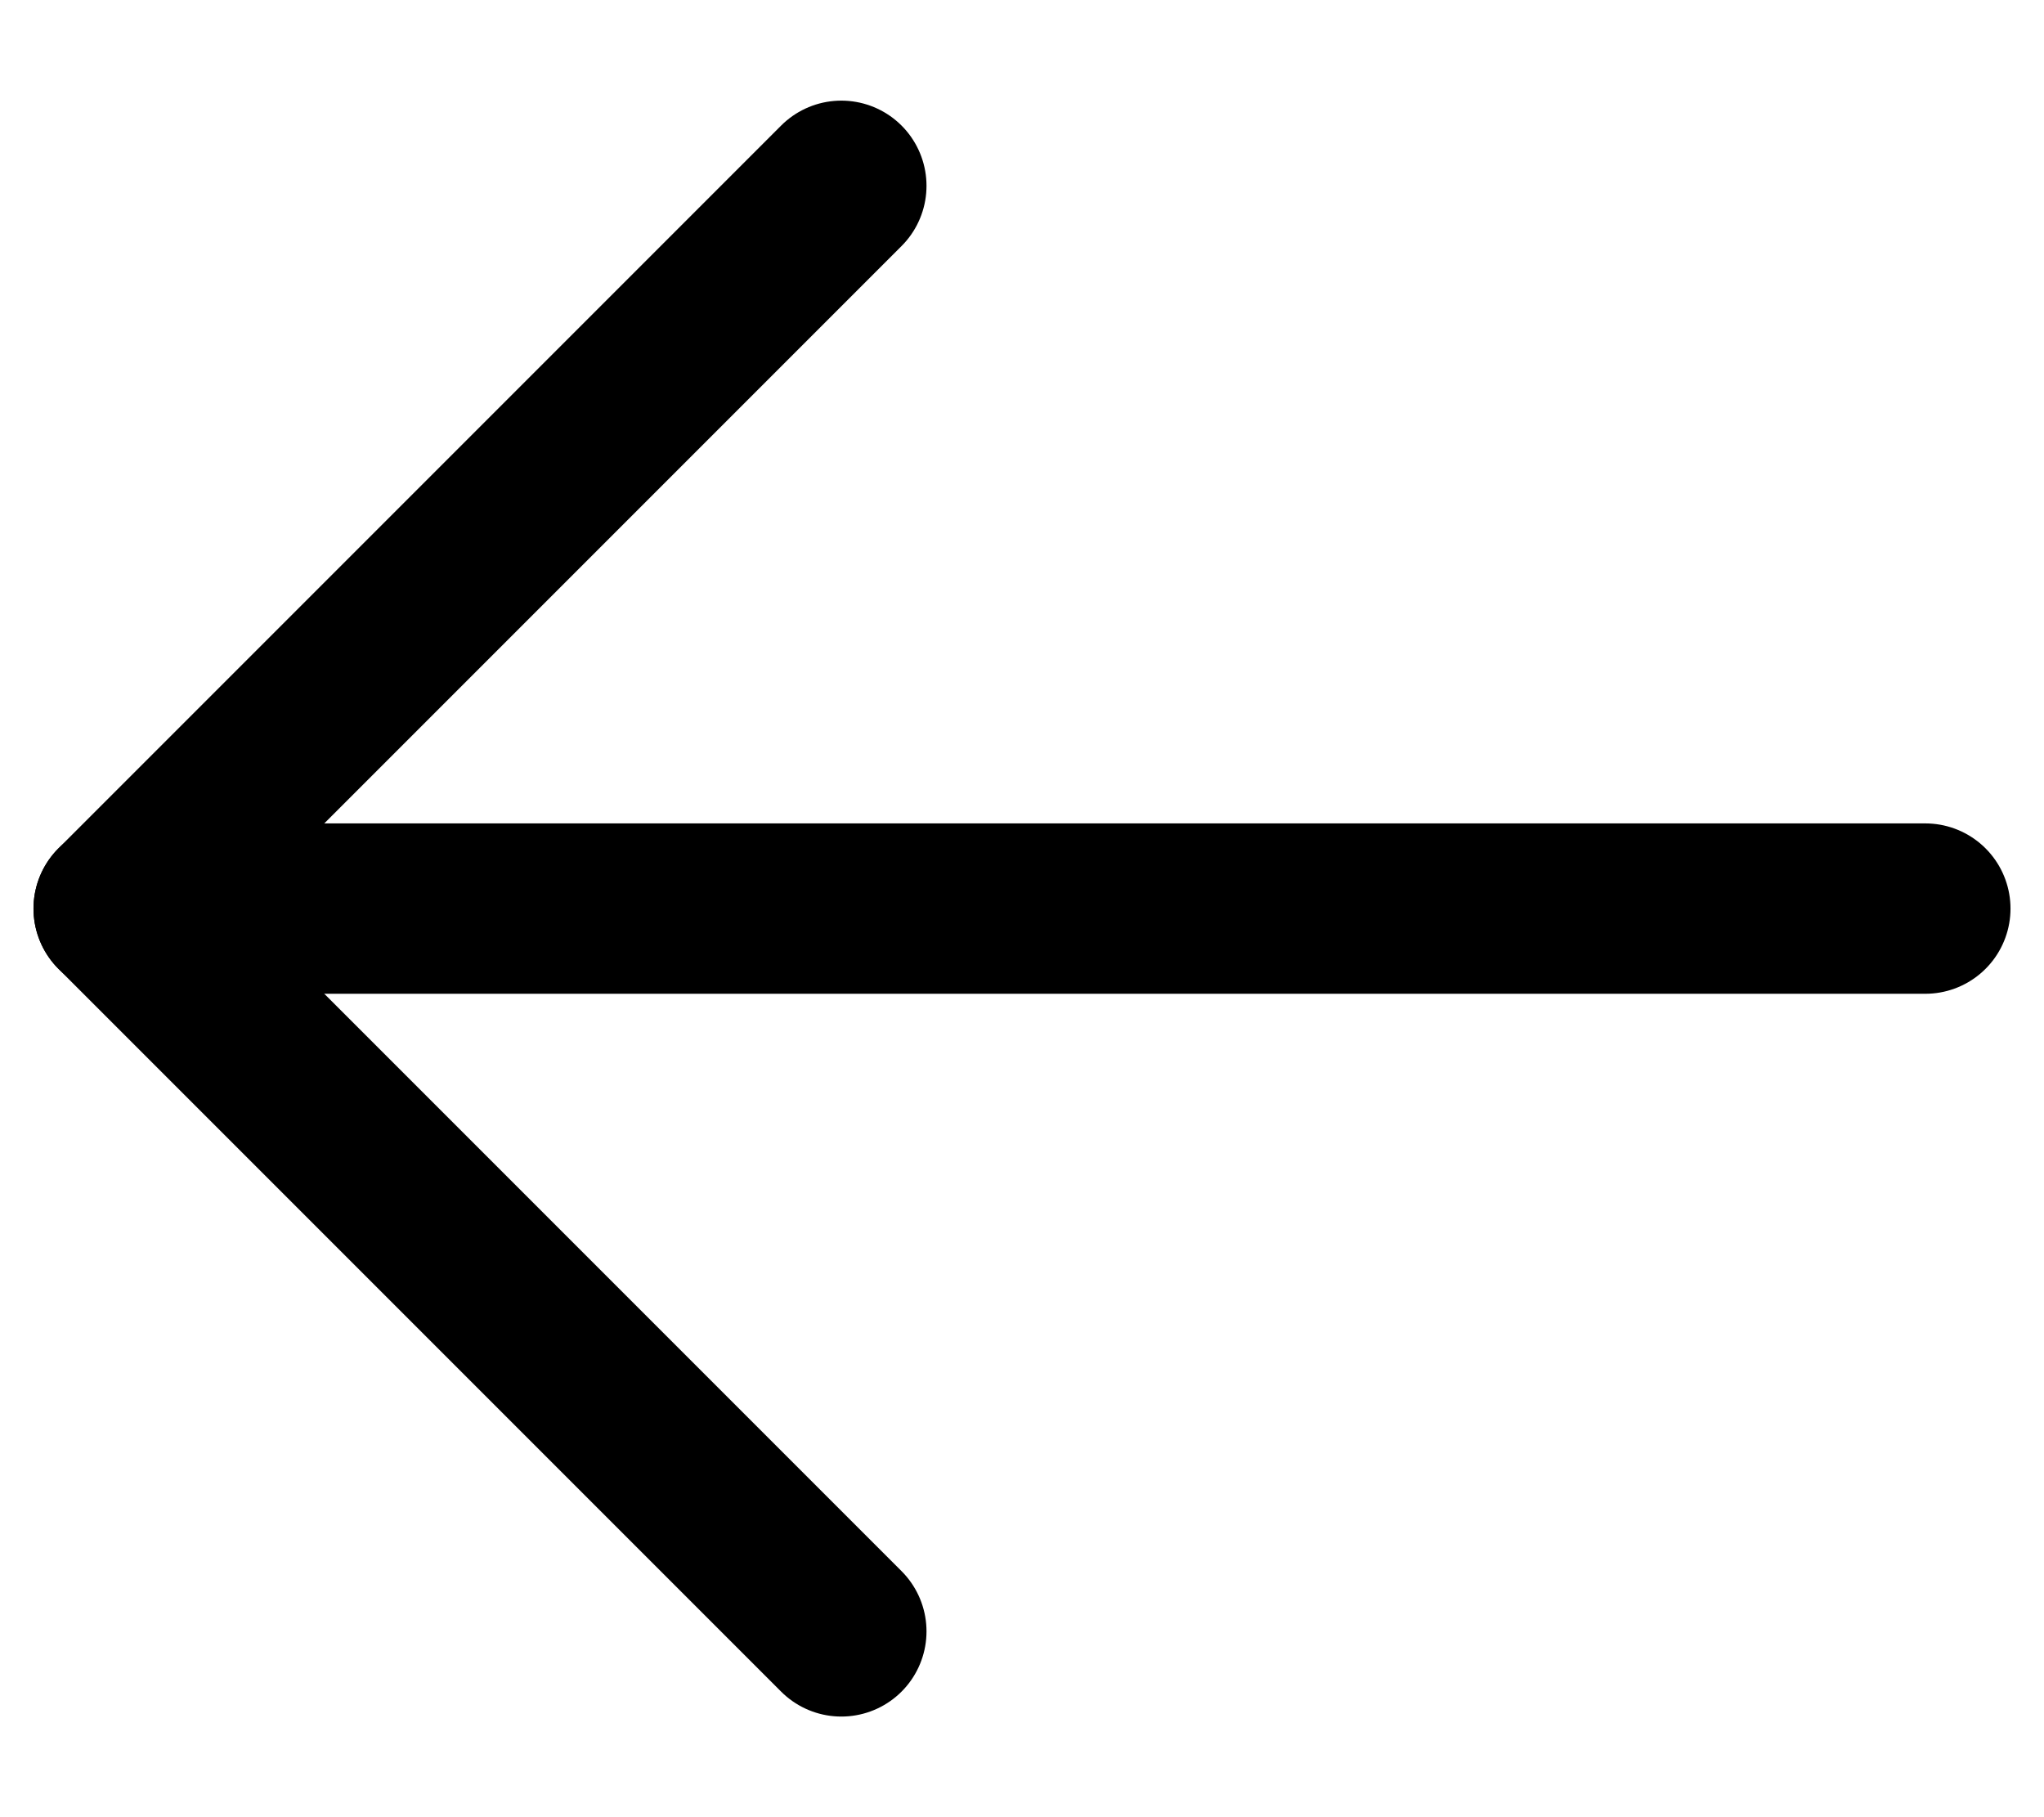 <svg viewBox="0 0 18 16" fill="none" xmlns="http://www.w3.org/2000/svg">
<path d="M7.409 14.364L1.045 8L7.409 1.636" stroke="currentColor" stroke-width="1.5" stroke-linecap="round" stroke-linejoin="round"/>
<path d="M1.045 8H16.955" stroke="currentColor" stroke-width="1.5" stroke-linecap="round" stroke-linejoin="round"/>
</svg>
